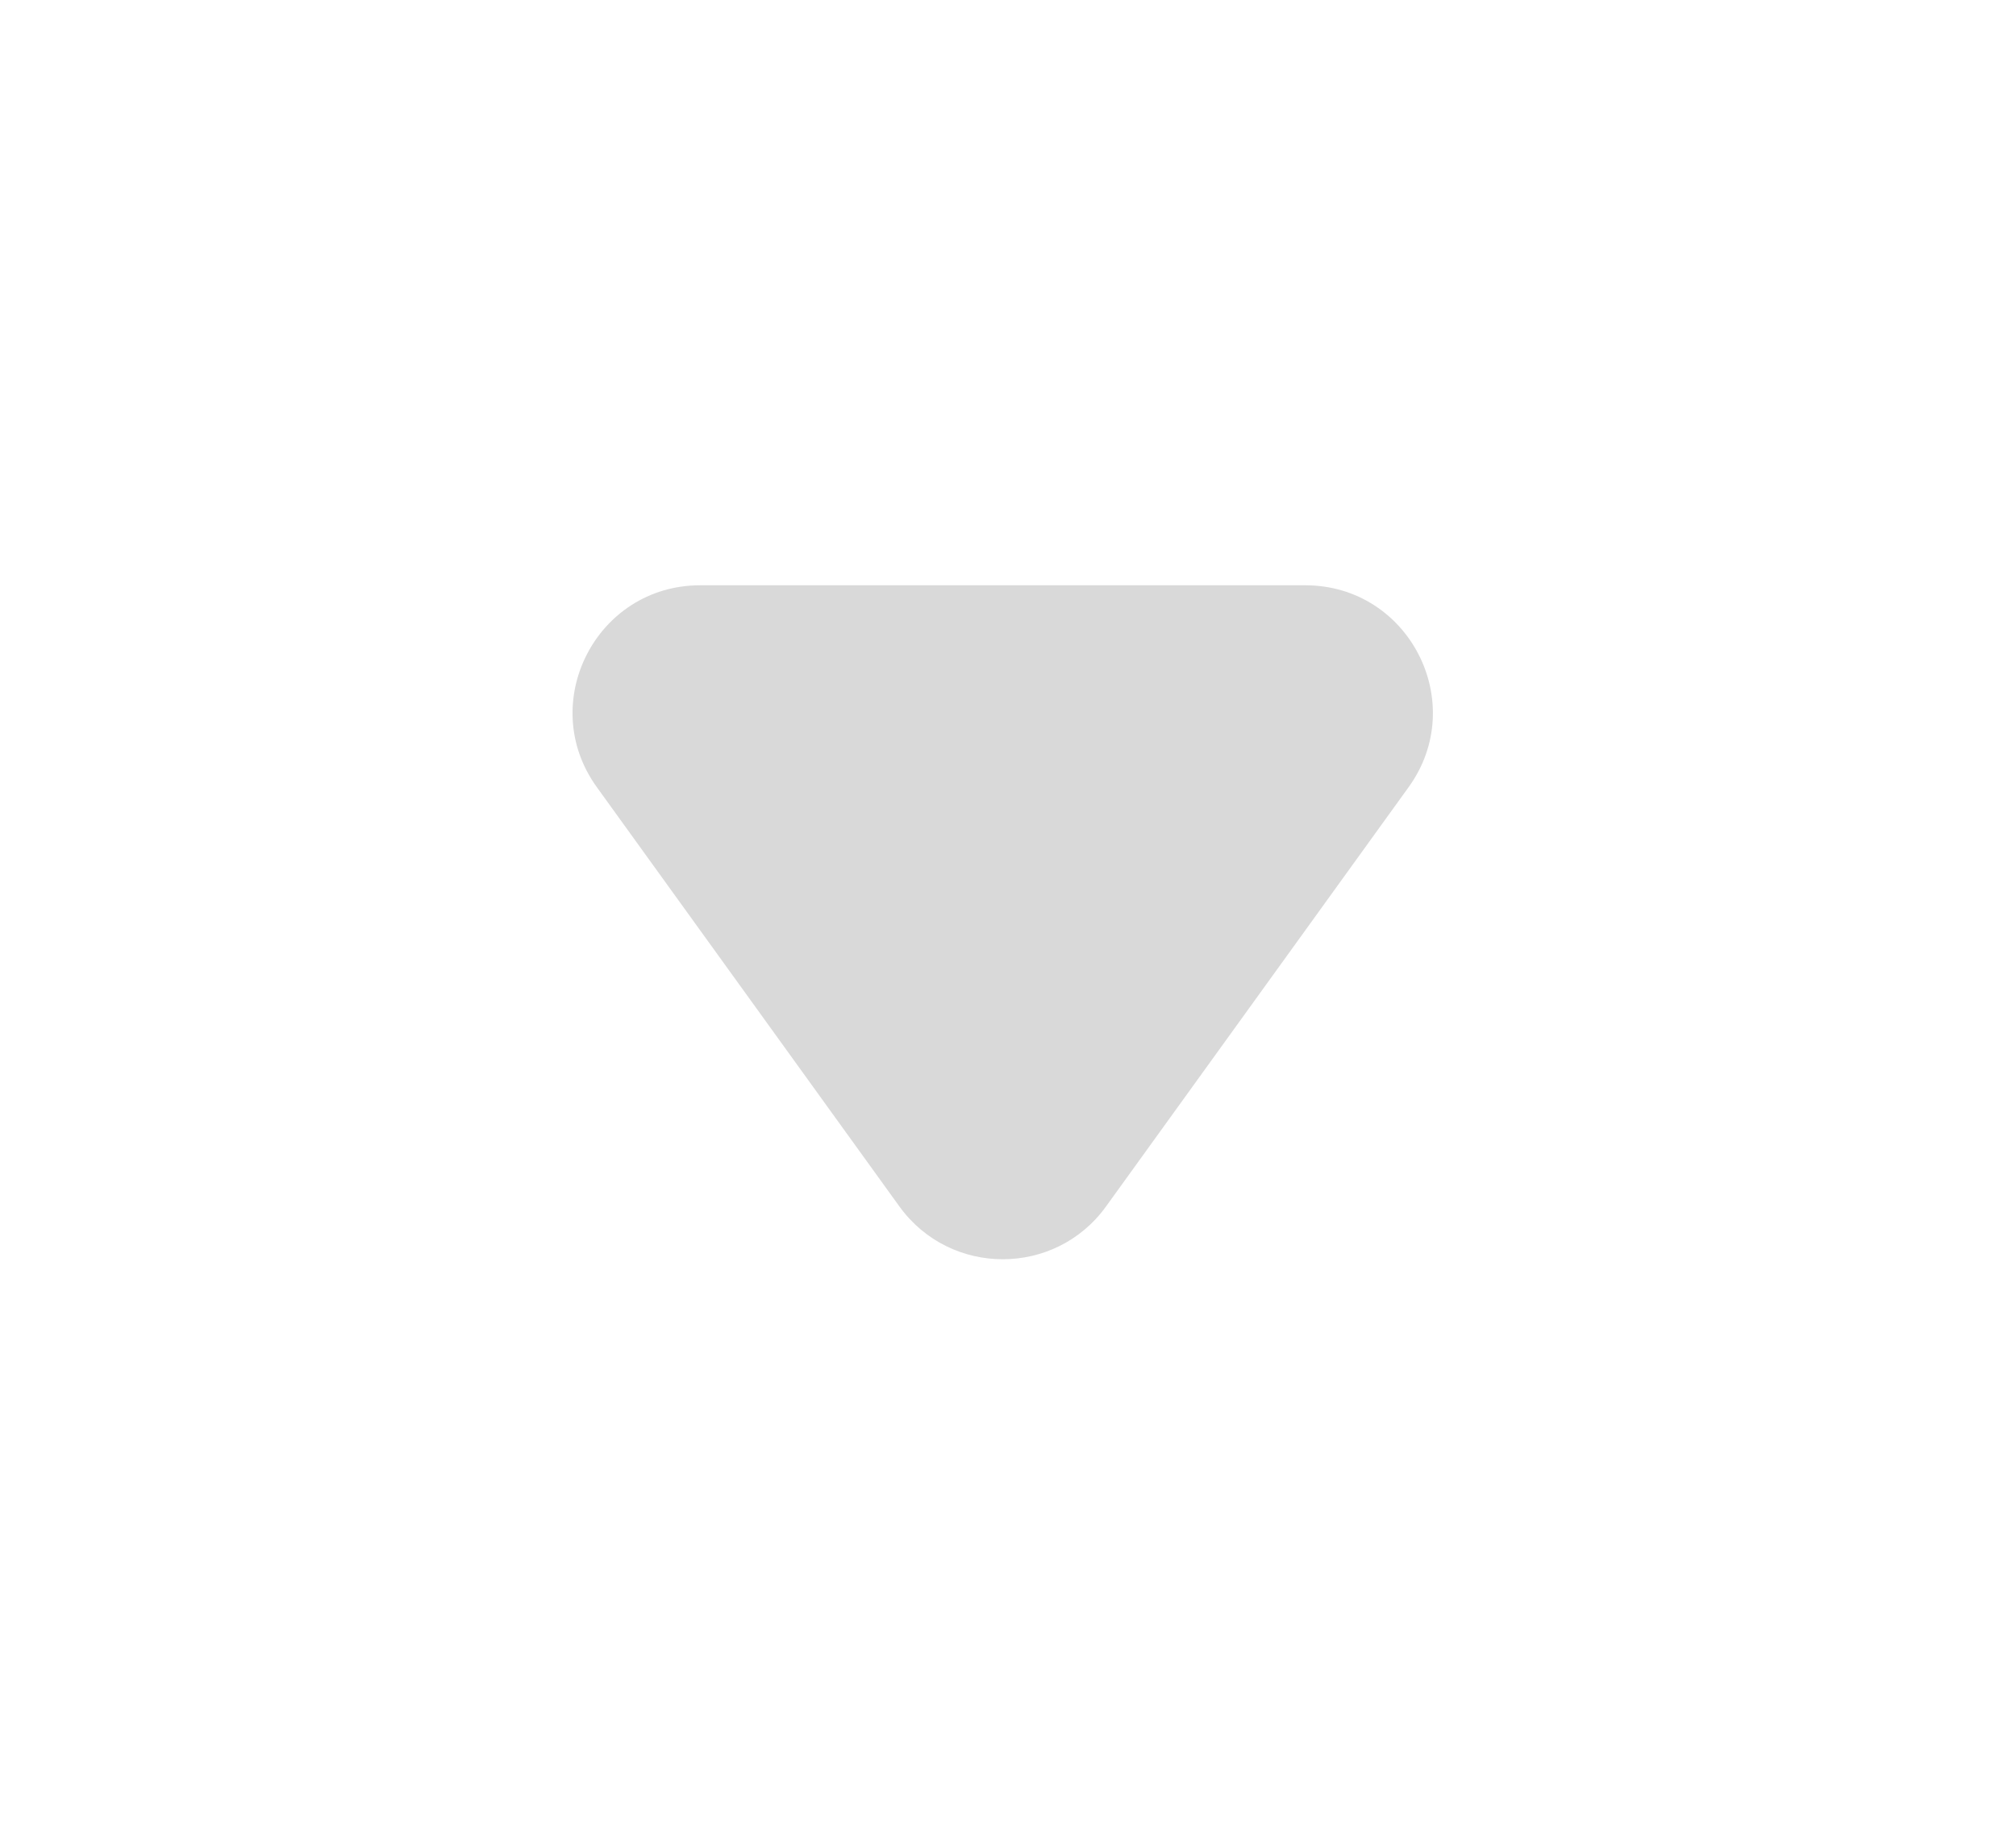 <svg width="21" height="19" viewBox="0 0 21 19" fill="none" xmlns="http://www.w3.org/2000/svg">
<g id="Polygon 4" filter="url(#filter0_d_914_1416)">
<path d="M9.369 7.26C9.899 7.993 10.992 7.993 11.521 7.26L14.673 2.892C15.306 2.015 14.679 0.789 13.597 0.789H7.293C6.211 0.789 5.584 2.015 6.217 2.892L9.369 7.26Z" fill="#D9D9D9"/>
</g>
<defs>
<filter id="filter0_d_914_1416" x="0.656" y="0.789" width="19.578" height="17.637" filterUnits="userSpaceOnUse" color-interpolation-filters="sRGB">
<feFlood flood-opacity="0" result="BackgroundImageFix"/>
<feColorMatrix in="SourceAlpha" type="matrix" values="0 0 0 0 0 0 0 0 0 0 0 0 0 0 0 0 0 0 127 0" result="hardAlpha"/>
<feOffset dy="5.308"/>
<feGaussianBlur stdDeviation="2.654"/>
<feComposite in2="hardAlpha" operator="out"/>
<feColorMatrix type="matrix" values="0 0 0 0 0 0 0 0 0 0 0 0 0 0 0 0 0 0 0.25 0"/>
<feBlend mode="normal" in2="BackgroundImageFix" result="effect1_dropShadow_914_1416"/>
<feBlend mode="normal" in="SourceGraphic" in2="effect1_dropShadow_914_1416" result="shape"/>
</filter>
</defs>
</svg>

